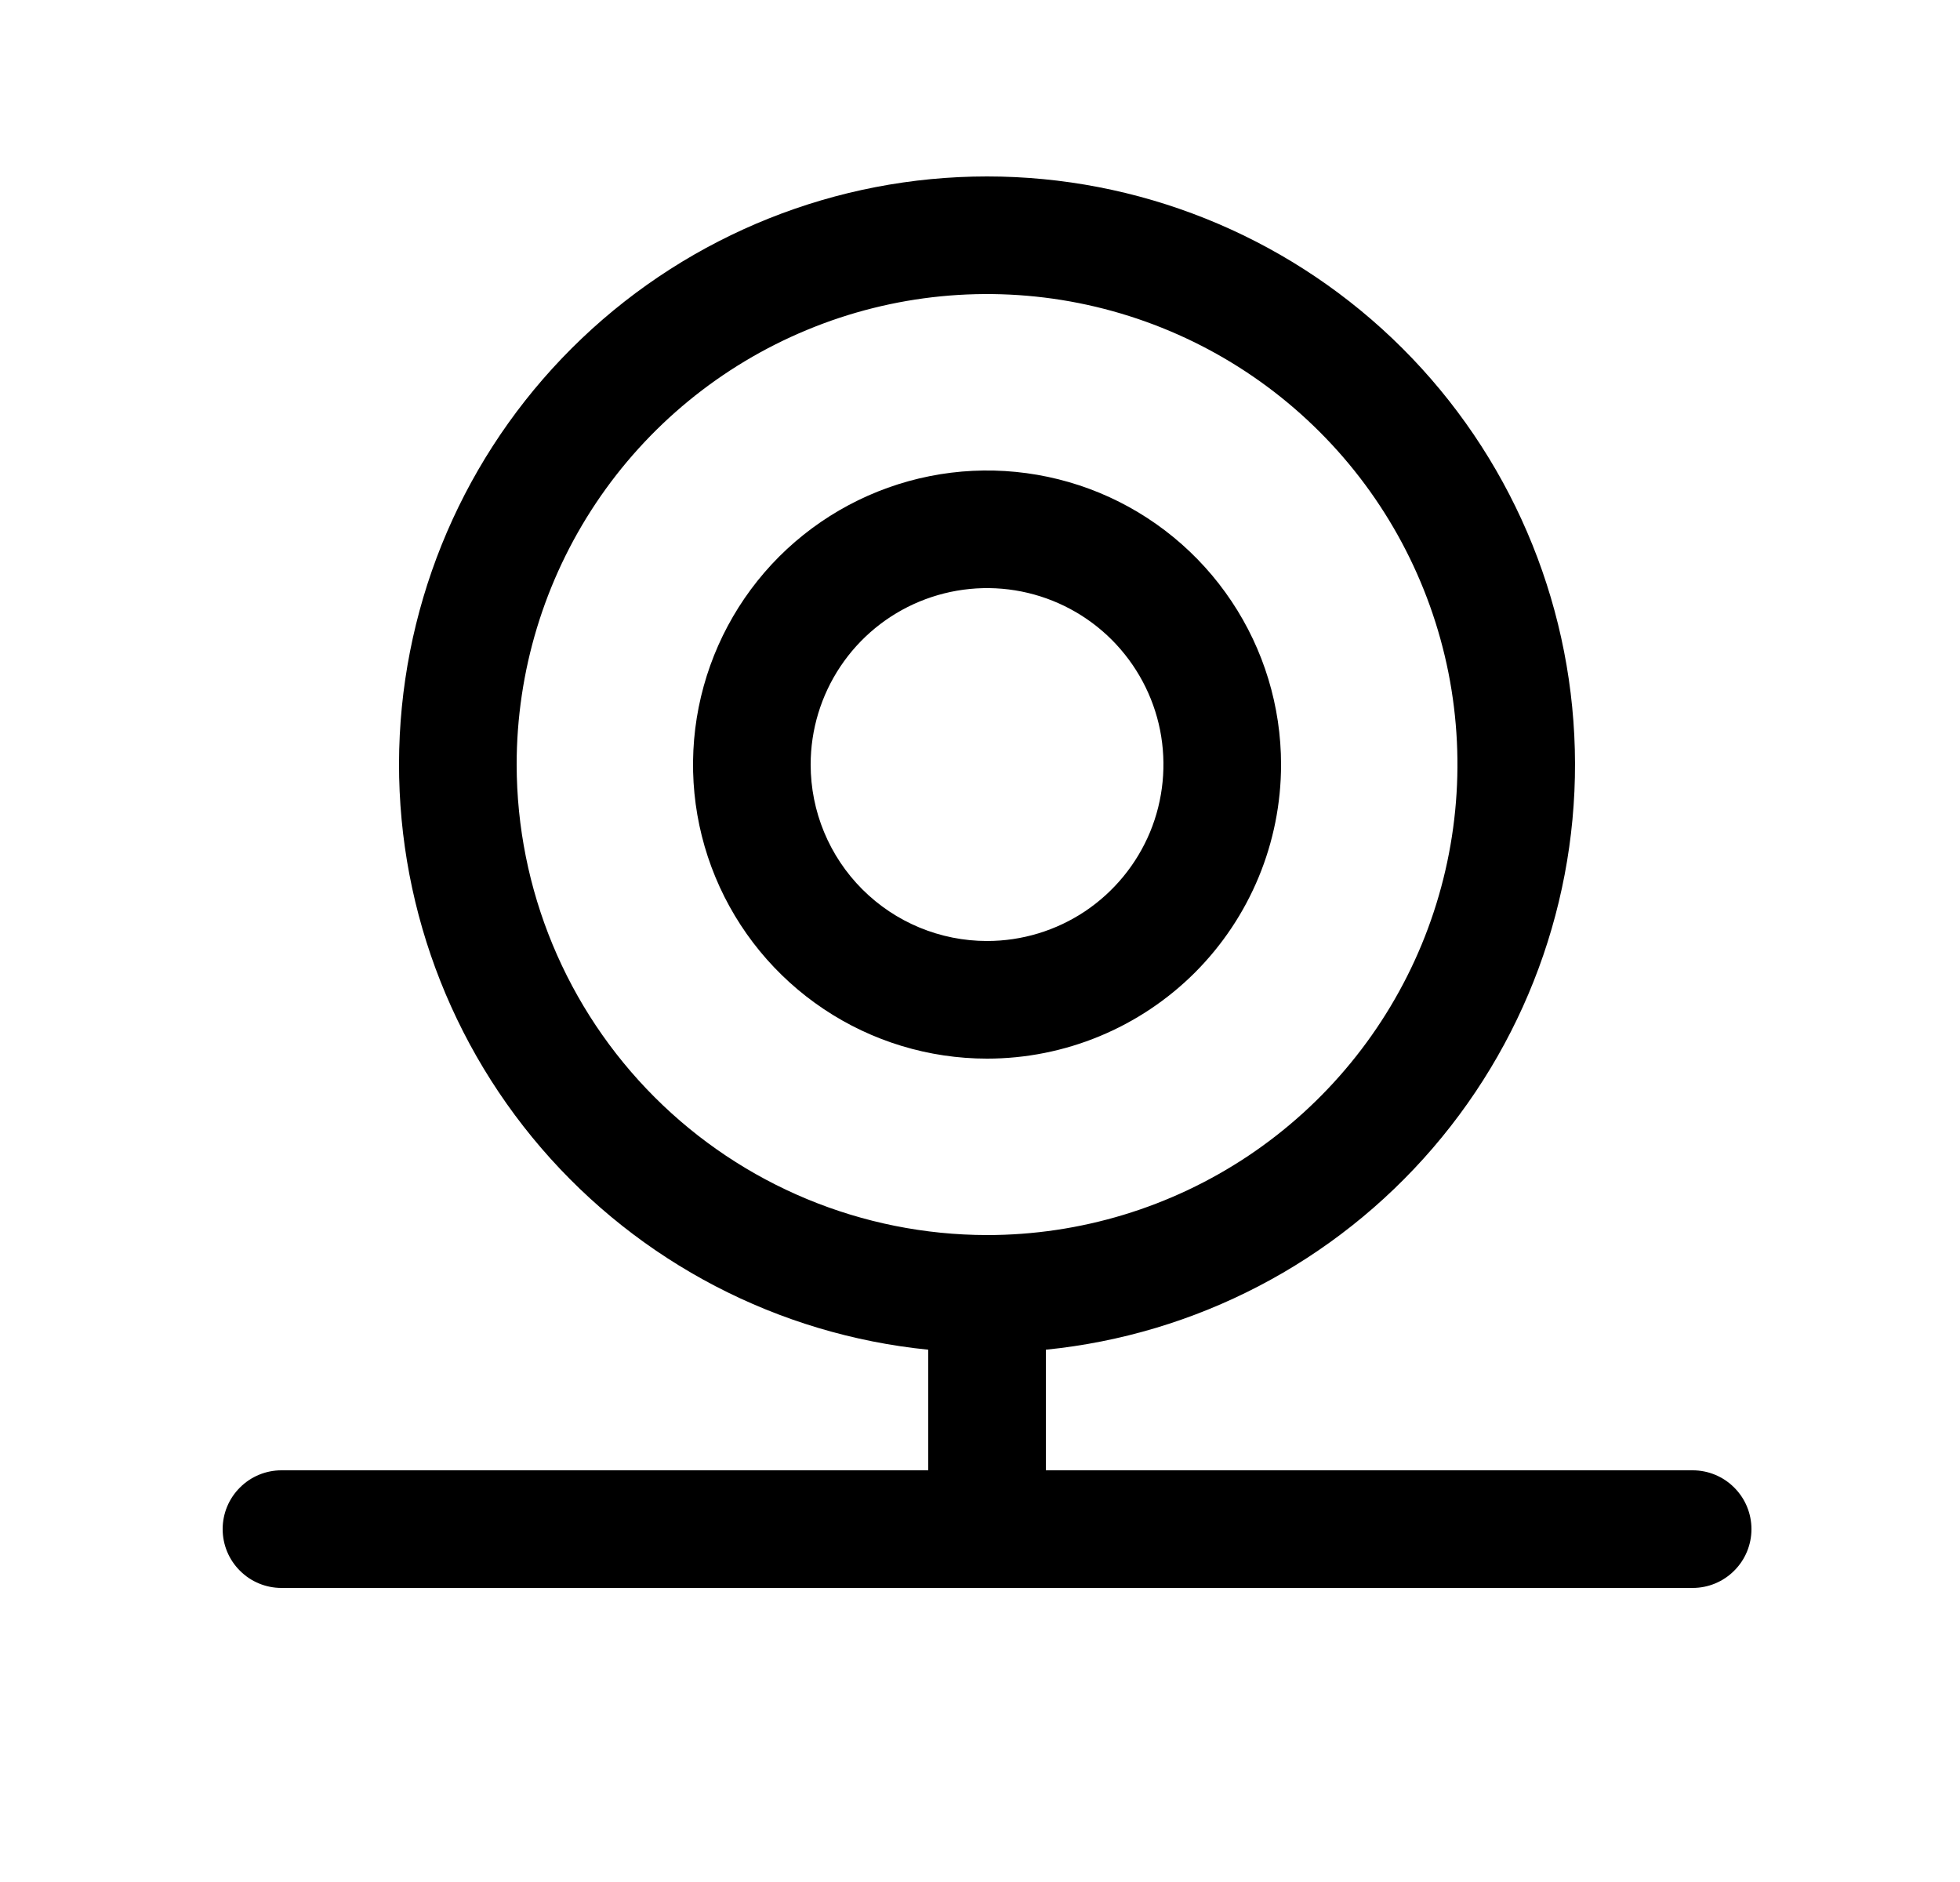 <svg width="25" height="24" viewBox="0 0 25 24" fill="none" xmlns="http://www.w3.org/2000/svg">
<path d="M16.34 9.75C16.34 9.008 16.12 8.283 15.708 7.667C15.296 7.05 14.71 6.569 14.025 6.285C13.34 6.002 12.586 5.927 11.858 6.072C11.131 6.217 10.463 6.574 9.938 7.098C9.414 7.623 9.057 8.291 8.912 9.018C8.767 9.746 8.841 10.5 9.125 11.185C9.409 11.87 9.89 12.456 10.507 12.868C11.123 13.28 11.848 13.5 12.59 13.5C13.584 13.5 14.538 13.105 15.242 12.402C15.945 11.698 16.34 10.745 16.34 9.75ZM10.34 9.75C10.34 9.305 10.472 8.87 10.719 8.5C10.966 8.13 11.318 7.841 11.729 7.671C12.14 7.501 12.592 7.456 13.029 7.543C13.465 7.63 13.866 7.844 14.181 8.159C14.495 8.474 14.71 8.874 14.797 9.311C14.883 9.747 14.839 10.2 14.669 10.611C14.498 11.022 14.21 11.373 13.84 11.621C13.47 11.868 13.035 12 12.59 12C11.993 12 11.421 11.763 10.999 11.341C10.577 10.919 10.34 10.347 10.34 9.75ZM21.59 18.75H13.34V17.212C15.254 17.02 17.022 16.099 18.276 14.64C19.531 13.181 20.177 11.296 20.08 9.375C19.984 7.453 19.153 5.642 17.759 4.316C16.364 2.99 14.514 2.25 12.59 2.25C10.666 2.25 8.815 2.99 7.421 4.316C6.027 5.642 5.196 7.453 5.099 9.375C5.003 11.296 5.649 13.181 6.903 14.64C8.158 16.099 9.925 17.02 11.84 17.212V18.75H3.59C3.391 18.75 3.2 18.829 3.06 18.97C2.919 19.11 2.84 19.301 2.84 19.5C2.84 19.699 2.919 19.89 3.06 20.03C3.2 20.171 3.391 20.25 3.59 20.25H21.59C21.789 20.25 21.98 20.171 22.12 20.03C22.261 19.89 22.34 19.699 22.34 19.5C22.34 19.301 22.261 19.11 22.12 18.97C21.98 18.829 21.789 18.75 21.59 18.75ZM6.59 9.75C6.59 8.563 6.942 7.403 7.601 6.416C8.26 5.43 9.197 4.661 10.294 4.207C11.39 3.752 12.597 3.634 13.76 3.865C14.924 4.097 15.993 4.668 16.832 5.507C17.672 6.346 18.243 7.415 18.475 8.579C18.706 9.743 18.587 10.95 18.133 12.046C17.679 13.142 16.91 14.079 15.923 14.739C14.937 15.398 13.777 15.75 12.59 15.75C10.999 15.748 9.474 15.116 8.349 13.991C7.224 12.866 6.592 11.341 6.59 9.75Z" fill="black"/>
</svg>
